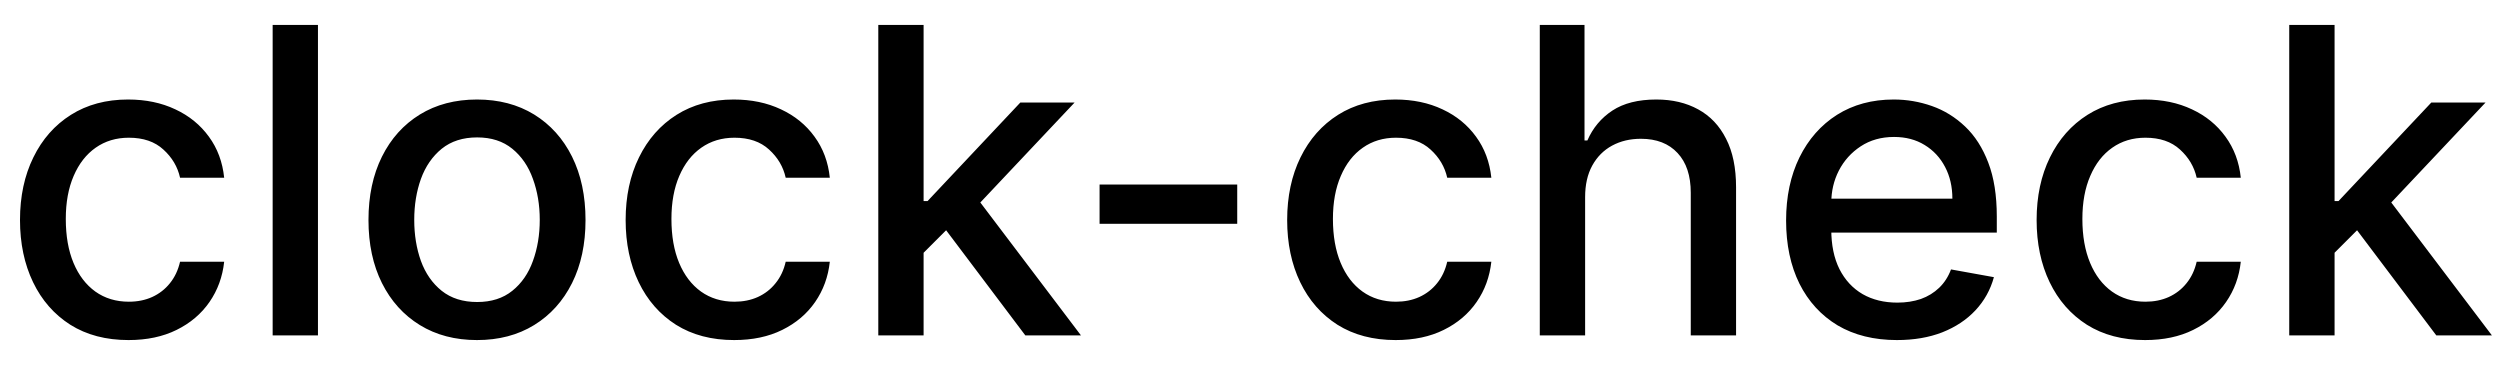 <svg width="82" height="12" viewBox="0 0 82 12" fill="none" xmlns="http://www.w3.org/2000/svg">
<path d="M4.216 11.154C3.477 11.154 2.84 10.987 2.307 10.652C1.777 10.314 1.369 9.848 1.084 9.255C0.799 8.662 0.656 7.982 0.656 7.217C0.656 6.441 0.802 5.757 1.094 5.163C1.385 4.567 1.796 4.101 2.327 3.766C2.857 3.432 3.482 3.264 4.201 3.264C4.781 3.264 5.298 3.372 5.752 3.587C6.206 3.799 6.572 4.098 6.851 4.482C7.133 4.867 7.3 5.316 7.353 5.83H5.906C5.827 5.472 5.644 5.163 5.359 4.905C5.078 4.646 4.7 4.517 4.226 4.517C3.812 4.517 3.449 4.626 3.137 4.845C2.829 5.061 2.589 5.369 2.416 5.77C2.244 6.168 2.158 6.638 2.158 7.182C2.158 7.739 2.242 8.219 2.411 8.624C2.58 9.028 2.819 9.341 3.127 9.563C3.439 9.785 3.805 9.896 4.226 9.896C4.508 9.896 4.763 9.845 4.991 9.742C5.223 9.636 5.417 9.485 5.573 9.29C5.732 9.094 5.843 8.859 5.906 8.584H7.353C7.3 9.078 7.139 9.518 6.871 9.906C6.602 10.294 6.243 10.599 5.792 10.821C5.344 11.043 4.819 11.154 4.216 11.154ZM10.429 0.818V11H8.943V0.818H10.429ZM15.646 11.154C14.93 11.154 14.305 10.99 13.771 10.662C13.238 10.334 12.823 9.875 12.528 9.285C12.233 8.695 12.086 8.005 12.086 7.217C12.086 6.424 12.233 5.732 12.528 5.138C12.823 4.545 13.238 4.085 13.771 3.756C14.305 3.428 14.93 3.264 15.646 3.264C16.361 3.264 16.986 3.428 17.52 3.756C18.053 4.085 18.468 4.545 18.763 5.138C19.058 5.732 19.205 6.424 19.205 7.217C19.205 8.005 19.058 8.695 18.763 9.285C18.468 9.875 18.053 10.334 17.52 10.662C16.986 10.99 16.361 11.154 15.646 11.154ZM15.651 9.906C16.115 9.906 16.499 9.784 16.804 9.538C17.109 9.293 17.334 8.967 17.48 8.559C17.629 8.151 17.704 7.702 17.704 7.212C17.704 6.724 17.629 6.277 17.48 5.869C17.334 5.458 17.109 5.129 16.804 4.88C16.499 4.631 16.115 4.507 15.651 4.507C15.183 4.507 14.796 4.631 14.487 4.88C14.182 5.129 13.955 5.458 13.806 5.869C13.66 6.277 13.587 6.724 13.587 7.212C13.587 7.702 13.66 8.151 13.806 8.559C13.955 8.967 14.182 9.293 14.487 9.538C14.796 9.784 15.183 9.906 15.651 9.906ZM24.081 11.154C23.342 11.154 22.706 10.987 22.172 10.652C21.642 10.314 21.234 9.848 20.949 9.255C20.664 8.662 20.521 7.982 20.521 7.217C20.521 6.441 20.667 5.757 20.959 5.163C21.251 4.567 21.662 4.101 22.192 3.766C22.722 3.432 23.347 3.264 24.066 3.264C24.646 3.264 25.163 3.372 25.617 3.587C26.071 3.799 26.438 4.098 26.716 4.482C26.998 4.867 27.165 5.316 27.218 5.83H25.771C25.692 5.472 25.51 5.163 25.225 4.905C24.943 4.646 24.565 4.517 24.091 4.517C23.677 4.517 23.314 4.626 23.002 4.845C22.694 5.061 22.454 5.369 22.281 5.77C22.109 6.168 22.023 6.638 22.023 7.182C22.023 7.739 22.107 8.219 22.276 8.624C22.445 9.028 22.684 9.341 22.992 9.563C23.304 9.785 23.67 9.896 24.091 9.896C24.373 9.896 24.628 9.845 24.857 9.742C25.089 9.636 25.283 9.485 25.438 9.29C25.598 9.094 25.709 8.859 25.771 8.584H27.218C27.165 9.078 27.004 9.518 26.736 9.906C26.468 10.294 26.108 10.599 25.657 10.821C25.21 11.043 24.684 11.154 24.081 11.154ZM30.175 8.41L30.165 6.595H30.424L33.466 3.364H35.246L31.776 7.043H31.542L30.175 8.41ZM28.808 11V0.818H30.294V11H28.808ZM33.63 11L30.896 7.371L31.92 6.332L35.455 11H33.63ZM40.581 6.053V7.341H36.066V6.053H40.581ZM45.778 11.154C45.039 11.154 44.403 10.987 43.869 10.652C43.339 10.314 42.931 9.848 42.646 9.255C42.361 8.662 42.219 7.982 42.219 7.217C42.219 6.441 42.365 5.757 42.656 5.163C42.948 4.567 43.359 4.101 43.889 3.766C44.419 3.432 45.044 3.264 45.764 3.264C46.343 3.264 46.861 3.372 47.315 3.587C47.769 3.799 48.135 4.098 48.413 4.482C48.695 4.867 48.862 5.316 48.916 5.83H47.469C47.389 5.472 47.207 5.163 46.922 4.905C46.64 4.646 46.262 4.517 45.788 4.517C45.374 4.517 45.011 4.626 44.7 4.845C44.391 5.061 44.151 5.369 43.979 5.77C43.806 6.168 43.72 6.638 43.72 7.182C43.72 7.739 43.805 8.219 43.974 8.624C44.143 9.028 44.381 9.341 44.69 9.563C45.001 9.785 45.367 9.896 45.788 9.896C46.07 9.896 46.325 9.845 46.554 9.742C46.786 9.636 46.98 9.485 47.136 9.29C47.295 9.094 47.406 8.859 47.469 8.584H48.916C48.862 9.078 48.702 9.518 48.433 9.906C48.165 10.294 47.805 10.599 47.354 10.821C46.907 11.043 46.382 11.154 45.778 11.154ZM51.992 6.466V11H50.505V0.818H51.972V4.607H52.066C52.245 4.196 52.519 3.869 52.886 3.627C53.254 3.385 53.735 3.264 54.328 3.264C54.852 3.264 55.309 3.372 55.7 3.587C56.095 3.803 56.4 4.124 56.615 4.552C56.834 4.976 56.943 5.506 56.943 6.143V11H55.457V6.322C55.457 5.762 55.313 5.327 55.024 5.019C54.736 4.708 54.335 4.552 53.821 4.552C53.47 4.552 53.155 4.626 52.877 4.776C52.602 4.925 52.384 5.143 52.225 5.432C52.069 5.717 51.992 6.062 51.992 6.466ZM62.218 11.154C61.466 11.154 60.818 10.993 60.274 10.672C59.734 10.347 59.316 9.891 59.022 9.305C58.73 8.715 58.584 8.024 58.584 7.232C58.584 6.449 58.73 5.76 59.022 5.163C59.316 4.567 59.727 4.101 60.254 3.766C60.785 3.432 61.404 3.264 62.114 3.264C62.545 3.264 62.962 3.335 63.367 3.478C63.771 3.62 64.134 3.844 64.455 4.149C64.777 4.454 65.031 4.85 65.216 5.337C65.402 5.821 65.495 6.41 65.495 7.102V7.629H59.424V6.516H64.038C64.038 6.125 63.958 5.778 63.799 5.477C63.64 5.172 63.416 4.931 63.128 4.756C62.843 4.58 62.508 4.492 62.124 4.492C61.706 4.492 61.342 4.595 61.03 4.8C60.722 5.003 60.483 5.268 60.314 5.596C60.148 5.921 60.066 6.274 60.066 6.655V7.525C60.066 8.035 60.155 8.469 60.334 8.827C60.516 9.185 60.77 9.459 61.095 9.648C61.419 9.833 61.799 9.926 62.233 9.926C62.515 9.926 62.772 9.886 63.004 9.807C63.236 9.724 63.436 9.601 63.605 9.439C63.774 9.277 63.904 9.076 63.993 8.837L65.4 9.091C65.287 9.505 65.085 9.868 64.793 10.18C64.505 10.488 64.142 10.728 63.705 10.901C63.27 11.07 62.775 11.154 62.218 11.154ZM70.36 11.154C69.621 11.154 68.985 10.987 68.451 10.652C67.921 10.314 67.513 9.848 67.228 9.255C66.943 8.662 66.801 7.982 66.801 7.217C66.801 6.441 66.947 5.757 67.238 5.163C67.53 4.567 67.941 4.101 68.471 3.766C69.001 3.432 69.626 3.264 70.346 3.264C70.925 3.264 71.443 3.372 71.897 3.587C72.351 3.799 72.717 4.098 72.995 4.482C73.277 4.867 73.445 5.316 73.498 5.83H72.051C71.971 5.472 71.789 5.163 71.504 4.905C71.222 4.646 70.844 4.517 70.37 4.517C69.956 4.517 69.593 4.626 69.282 4.845C68.973 5.061 68.733 5.369 68.561 5.77C68.388 6.168 68.302 6.638 68.302 7.182C68.302 7.739 68.387 8.219 68.556 8.624C68.725 9.028 68.963 9.341 69.272 9.563C69.583 9.785 69.95 9.896 70.37 9.896C70.652 9.896 70.907 9.845 71.136 9.742C71.368 9.636 71.562 9.485 71.718 9.29C71.877 9.094 71.988 8.859 72.051 8.584H73.498C73.445 9.078 73.284 9.518 73.015 9.906C72.747 10.294 72.387 10.599 71.936 10.821C71.489 11.043 70.964 11.154 70.36 11.154ZM76.454 8.41L76.444 6.595H76.703L79.746 3.364H81.525L78.055 7.043H77.822L76.454 8.41ZM75.087 11V0.818H76.574V11H75.087ZM79.91 11L77.175 7.371L78.199 6.332L81.734 11H79.91Z" fill="black"/>
</svg>
